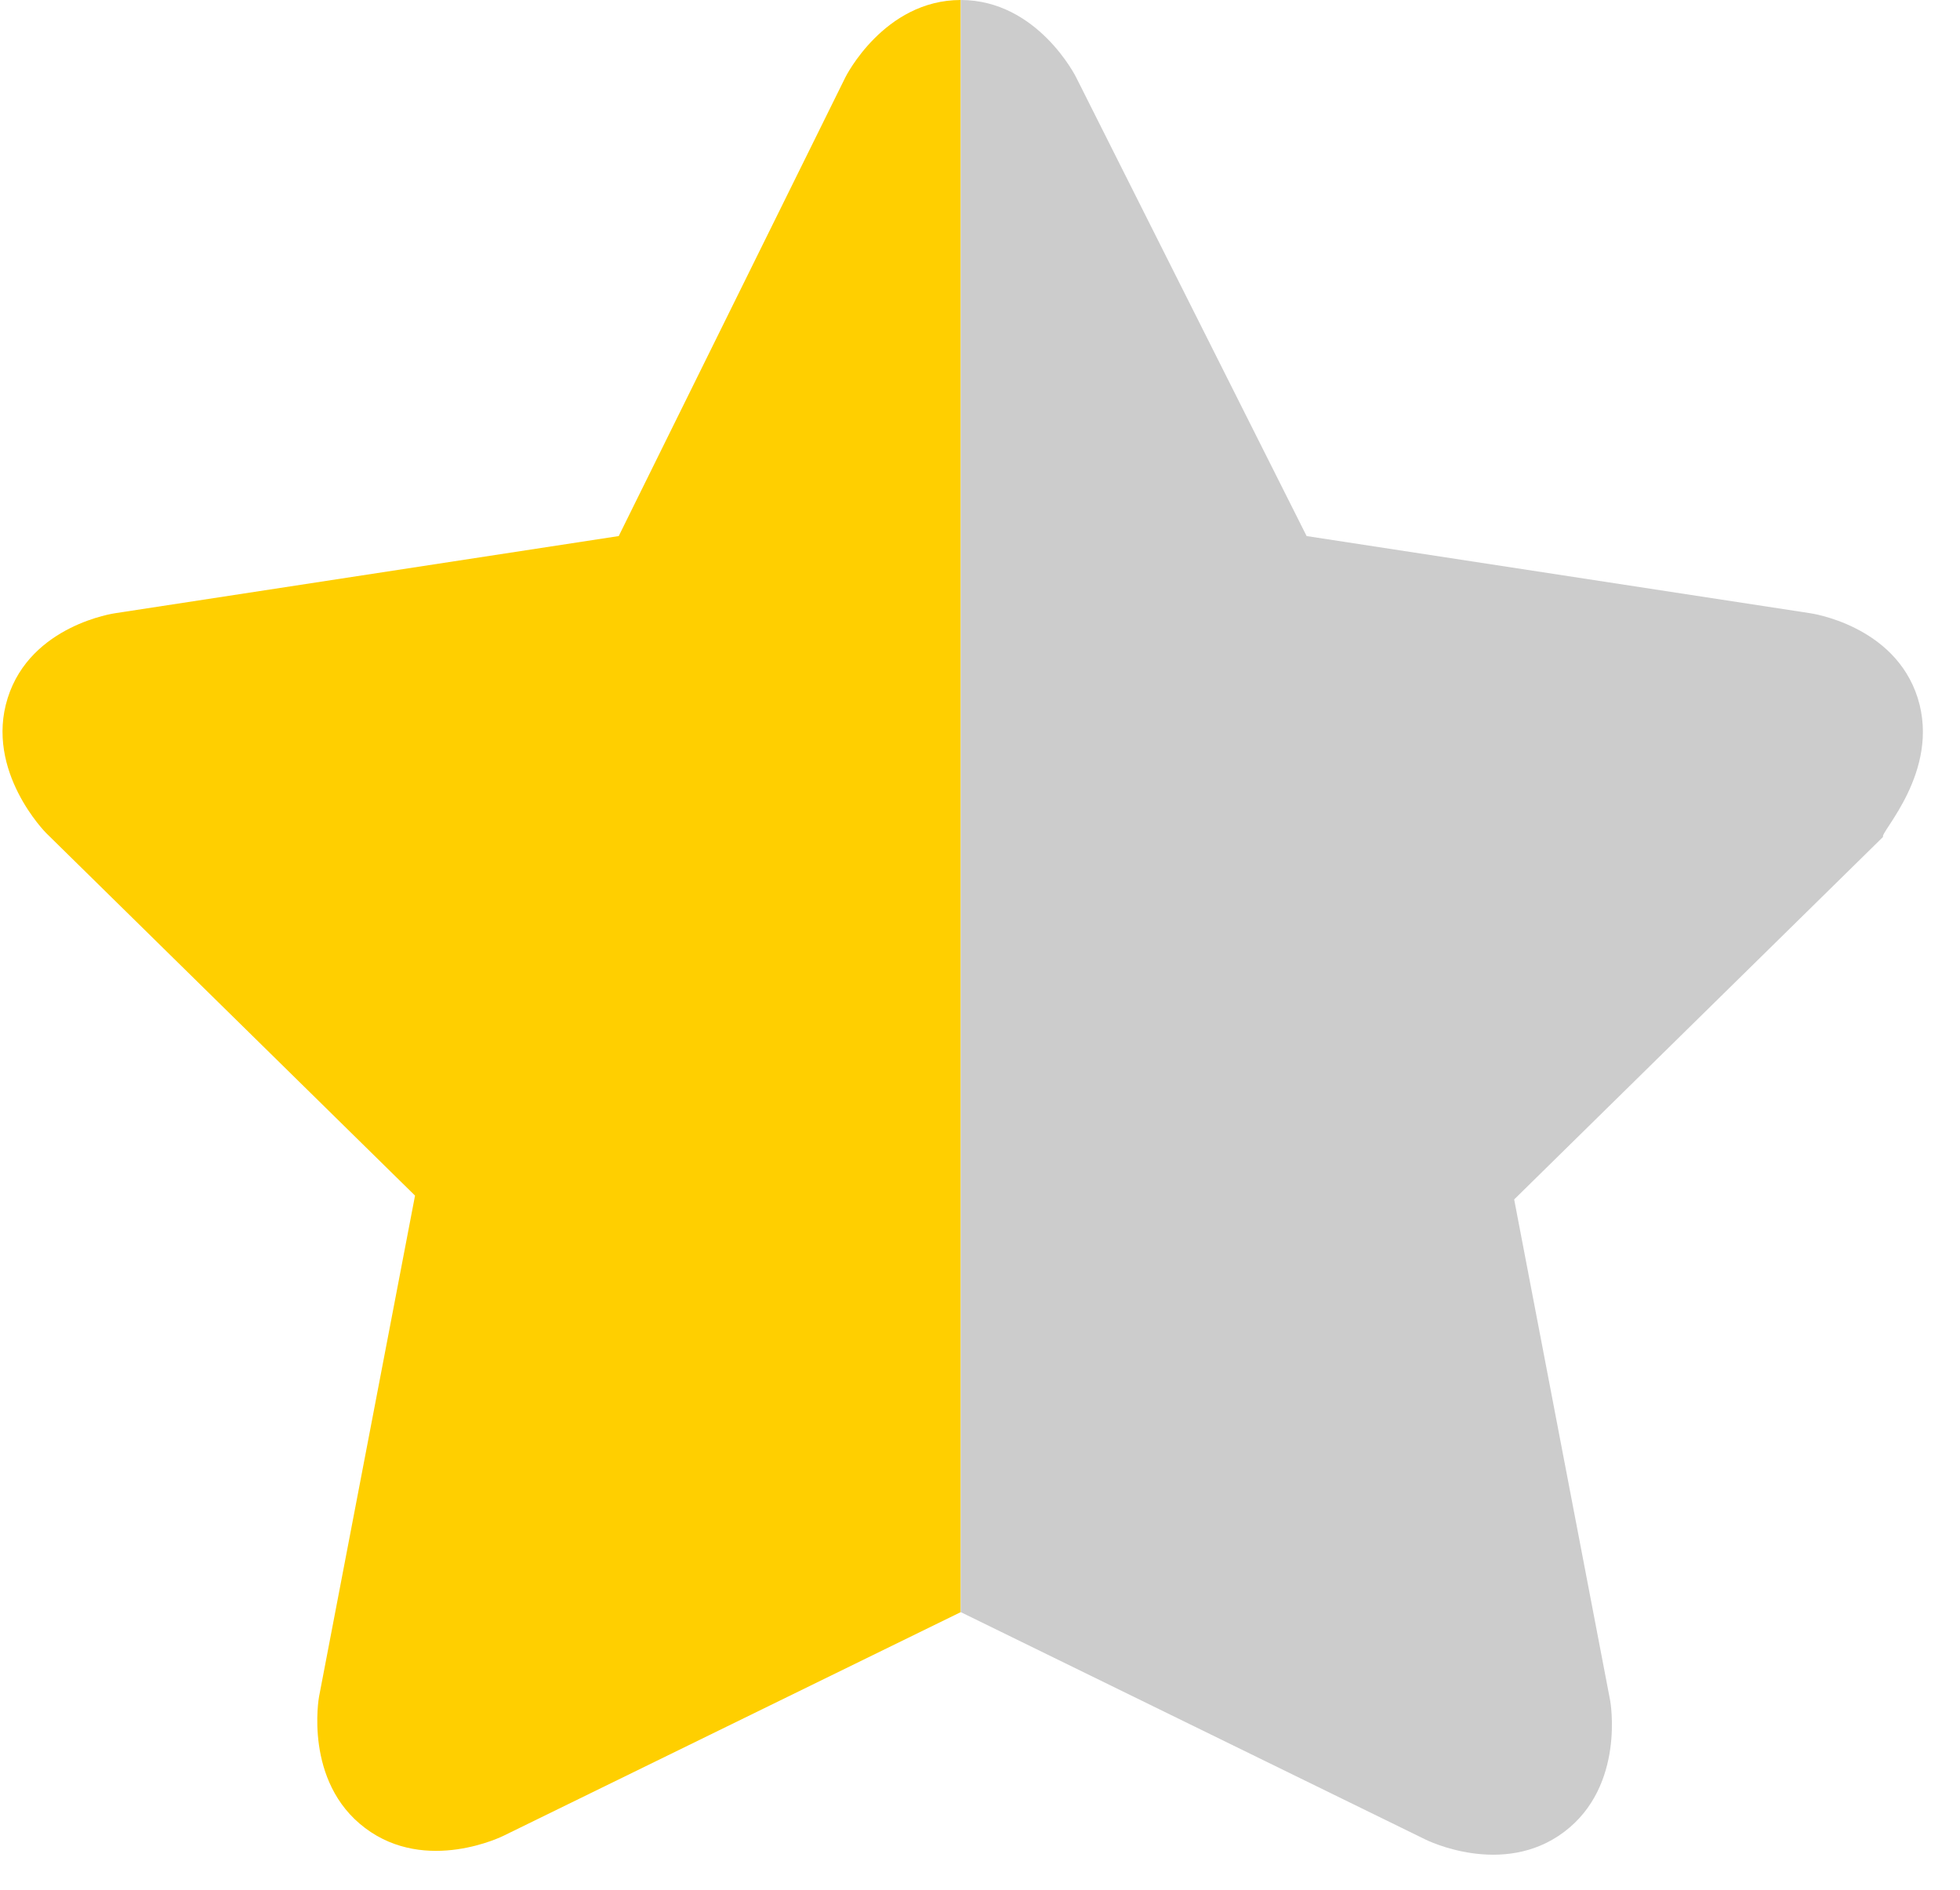 <svg display="block" width="100%" height="100%" viewBox="0 0 28 27" xmlns="http://www.w3.org/2000/svg"><g stroke="none" stroke-width="1"><g fill="#FFCF00" fill-rule="nonzero"><path d="M13.725,23.033 L13.725,0 C12.627,0 12.078,1.102 12.078,1.102 L8.839,7.659 L1.647,8.761 C1.647,8.761 0.439,8.927 0.11,9.973 C-0.22,11.02 0.659,11.902 0.659,11.902 L5.929,17.082 L4.557,24.245 C4.557,24.245 4.337,25.457 5.216,26.118 C6.094,26.78 7.192,26.229 7.192,26.229 L13.725,23.033 Z"></path></g><g transform="translate(13.725, 0)" fill="#CCCCCC" fill-rule="nonzero"><path d="M13.671,9.973 C13.341,8.927 12.133,8.761 12.133,8.761 L4.941,7.659 L1.647,1.102 C1.647,1.102 1.098,0 0,0 C0,0 0,0 0,0 L0,23.033 L6.643,26.284 C6.643,26.284 7.741,26.835 8.62,26.173 C9.498,25.512 9.278,24.3 9.278,24.3 L7.906,17.137 L13.176,11.957 C13.122,11.902 14,11.02 13.671,9.973 Z"></path></g></g></svg>